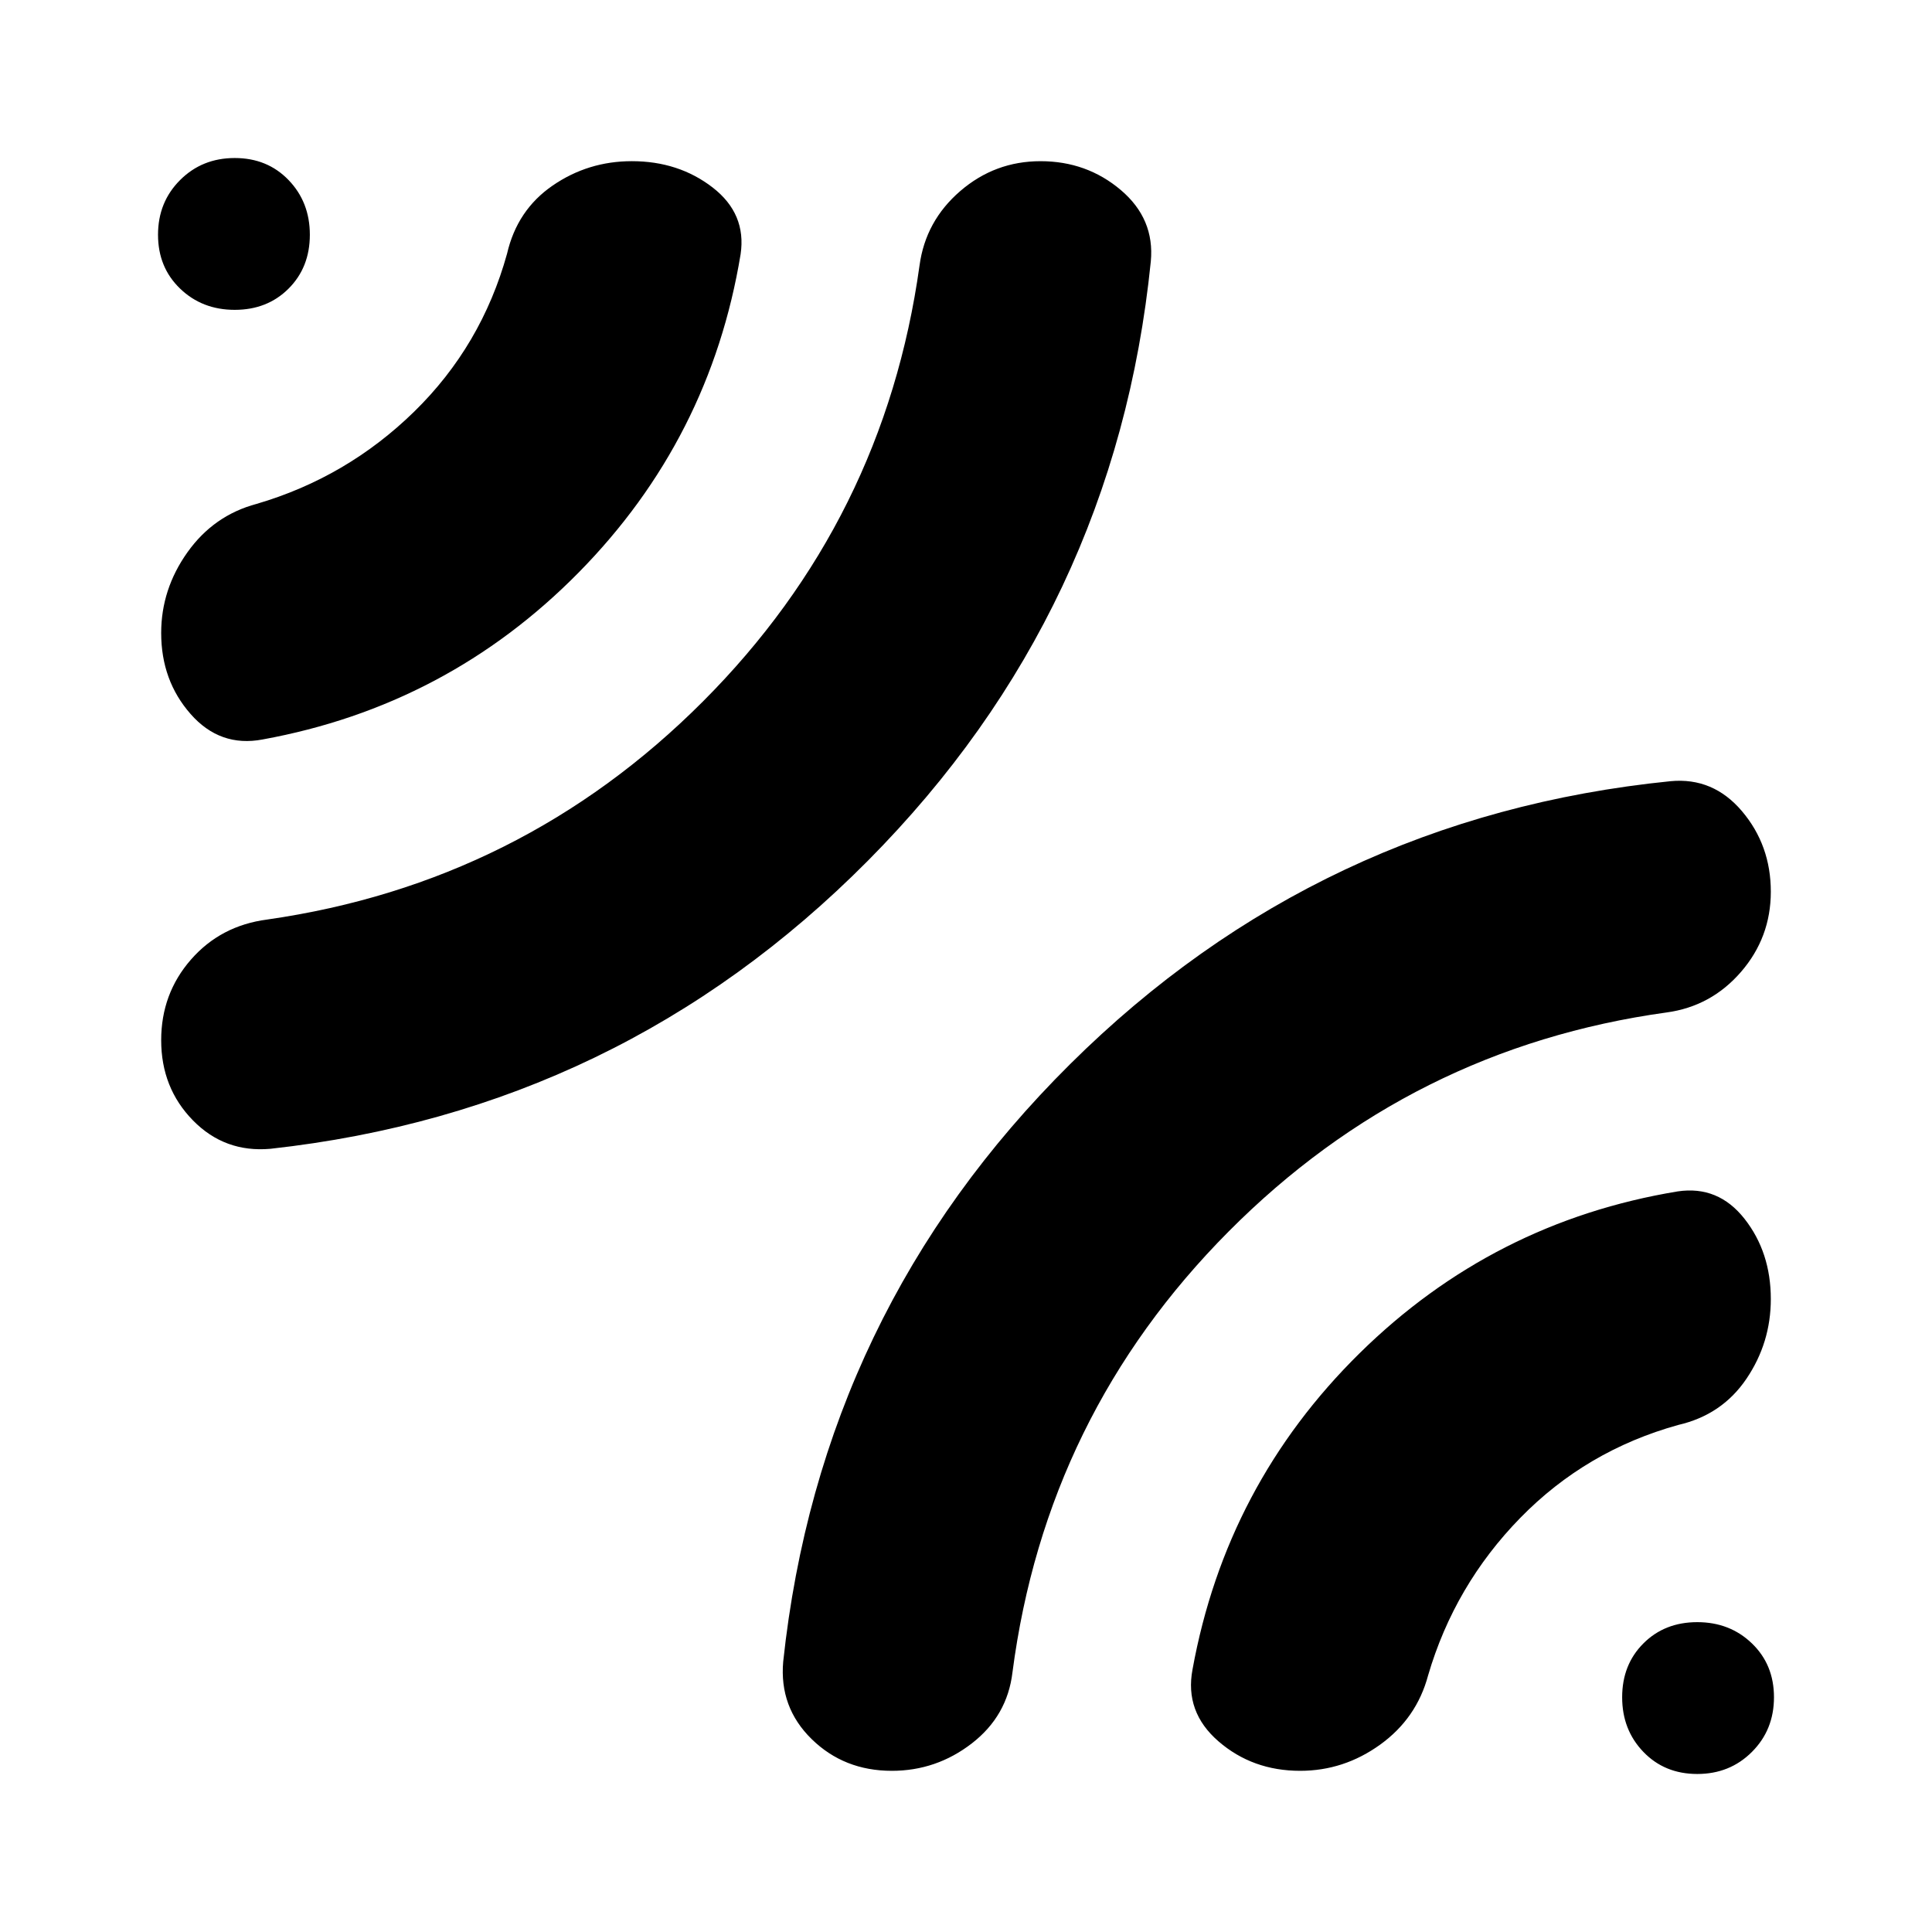 <svg xmlns="http://www.w3.org/2000/svg" height="24" viewBox="0 -960 960 960" width="24"><path d="M571.83-830.09q-17.57 173.83-140.61 297.81Q308.17-408.3 134.35-389.17q-22.7 2-38.48-14.12-15.78-16.12-15.78-39.83 0-23.14 14.78-40.05 14.78-16.92 37.91-19.92 126.44-18.13 216.5-108.35 90.07-90.21 107.63-216.65 3-22.13 20.24-36.98 17.23-14.84 39.88-14.84 22.97 0 39.88 14.32 16.92 14.33 14.92 35.5ZM368-833.65q-15.13 91.78-80.43 158.09-65.31 66.3-157.09 83-21.13 4-35.76-12.64-14.63-16.63-14.63-40.27 0-21.75 13.05-40.1 13.06-18.35 34.34-24.04 44.82-13.13 78.3-45.82 33.48-32.7 46.18-78.53 5-21.69 22.63-33.82 17.63-12.13 39.36-12.13 23.22 0 40.14 13.06Q371-853.78 368-833.65Zm75.12 753.56q-23.71 0-39.83-15.78-16.12-15.78-14.12-38.48 18.57-173.82 142.55-296.87Q655.7-554.26 830.09-571.83q21.17-2 35.5 14.92 14.32 16.91 14.32 39.99 0 22.75-14.84 39.88-14.85 17.13-36.98 20.13-126.87 17.56-217.61 108.85-90.74 91.29-107.39 219.02-2.57 21.69-20.2 35.32-17.63 13.63-39.77 13.63Zm202.92 0q-23.65 0-40.56-14.63-16.92-14.63-12.92-35.76 16.7-91.78 83-157.09 66.31-65.3 158.09-80.43 20.13-3 33.2 13.63 13.06 16.63 13.06 39.86 0 21.73-12.13 39.64t-33.82 22.91q-45.83 12.7-78.53 46.18-32.69 33.48-45.82 78.3-5.69 21.28-23.76 34.34-18.07 13.05-39.81 13.05ZM153.96-843.36q0 16.21-10.56 26.76-10.55 10.56-26.76 10.56T89.48-816.6q-10.96-10.55-10.96-26.76t10.96-27.16q10.95-10.96 27.16-10.96t26.76 10.96q10.56 10.95 10.56 27.16Zm727.52 726.72q0 16.21-10.96 27.16-10.95 10.96-27.16 10.96T816.6-89.48q-10.56-10.95-10.56-27.16t10.56-26.76q10.55-10.56 26.76-10.56t27.16 10.56q10.96 10.55 10.96 26.76Z"/></svg>